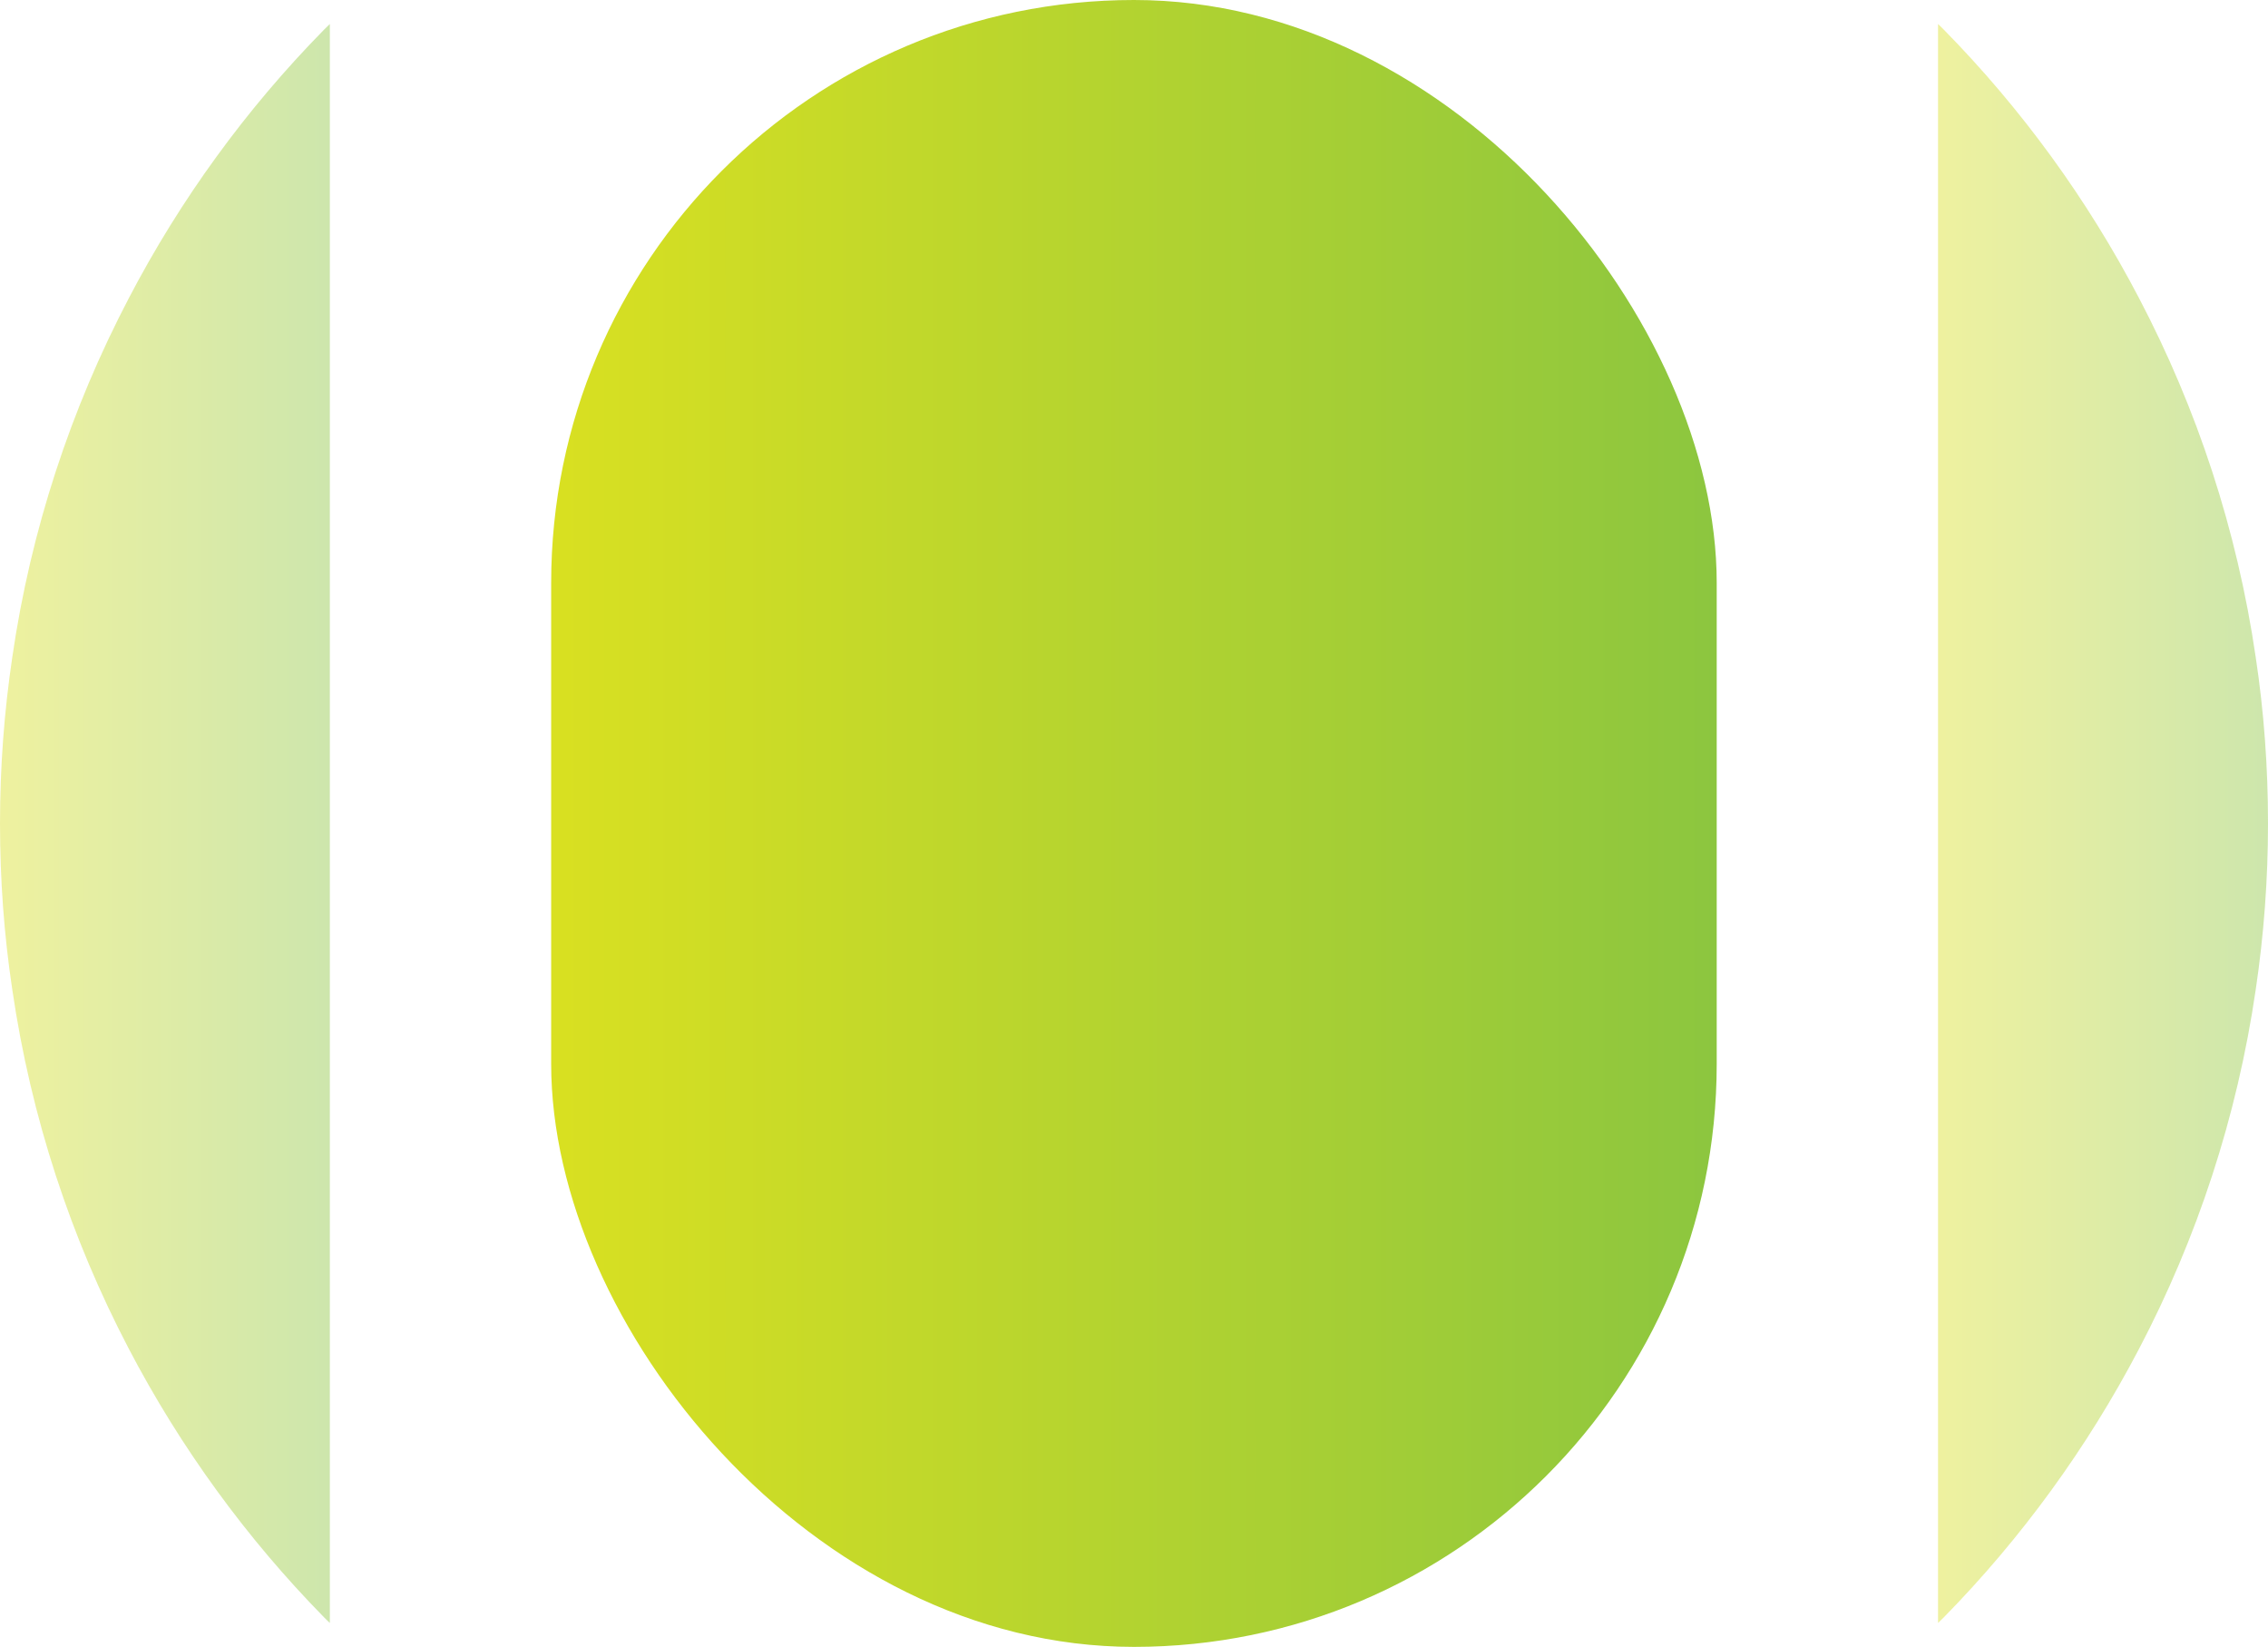 <?xml version="1.0" encoding="UTF-8"?>
<svg id="Layer_2" data-name="Layer 2" xmlns="http://www.w3.org/2000/svg" xmlns:xlink="http://www.w3.org/1999/xlink" viewBox="0 0 183.32 133.08">
  <defs>
    <linearGradient id="linear-gradient" x1="0" y1="66.55" x2="26.66" y2="66.55" gradientUnits="userSpaceOnUse">
      <stop offset="0" stop-color="#d9e021"/>
      <stop offset="1" stop-color="#8cc63f"/>
    </linearGradient>
    <linearGradient id="linear-gradient-2" x1="156.66" x2="183.32" xlink:href="#linear-gradient"/>
    <linearGradient id="linear-gradient-3" x1="44.55" y1="66.54" x2="138.77" y2="66.54" xlink:href="#linear-gradient"/>
  </defs>
  <g id="Layer_1-2" data-name="Layer 1">
    <g>
      <g>
        <path d="M26.66,1.94c-.15,.16-.32,.3-.47,.46-6.28,6.39-11.61,13.71-15.78,21.7C5.74,33.02,2.49,42.79,.99,53.13c-.65,4.38-.99,8.86-.99,13.41s.33,9.03,.99,13.41c1.51,10.34,4.75,20.12,9.42,29.04,4.18,7.99,9.51,15.31,15.78,21.7,.15,.16,.31,.3,.47,.46V1.94Z" style="fill: url(#linear-gradient); opacity: .43;"/>
        <path d="M182.33,53.13c-1.51-10.34-4.75-20.11-9.43-29.03-4.17-7.99-9.5-15.31-15.78-21.7-.15-.16-.31-.3-.47-.46V131.15c.15-.16,.32-.3,.47-.46,6.27-6.39,11.6-13.71,15.78-21.7,4.68-8.92,7.92-18.7,9.43-29.04,.65-4.38,.99-8.86,.99-13.41s-.33-9.03-.99-13.41Z" style="fill: url(#linear-gradient-2); opacity: .43;"/>
      </g>
      <rect x="44.55" y="0" width="94.21" height="133.08" rx="47.11" ry="47.11" style="fill: url(#linear-gradient-3);"/>
    </g>
  </g>
</svg>
